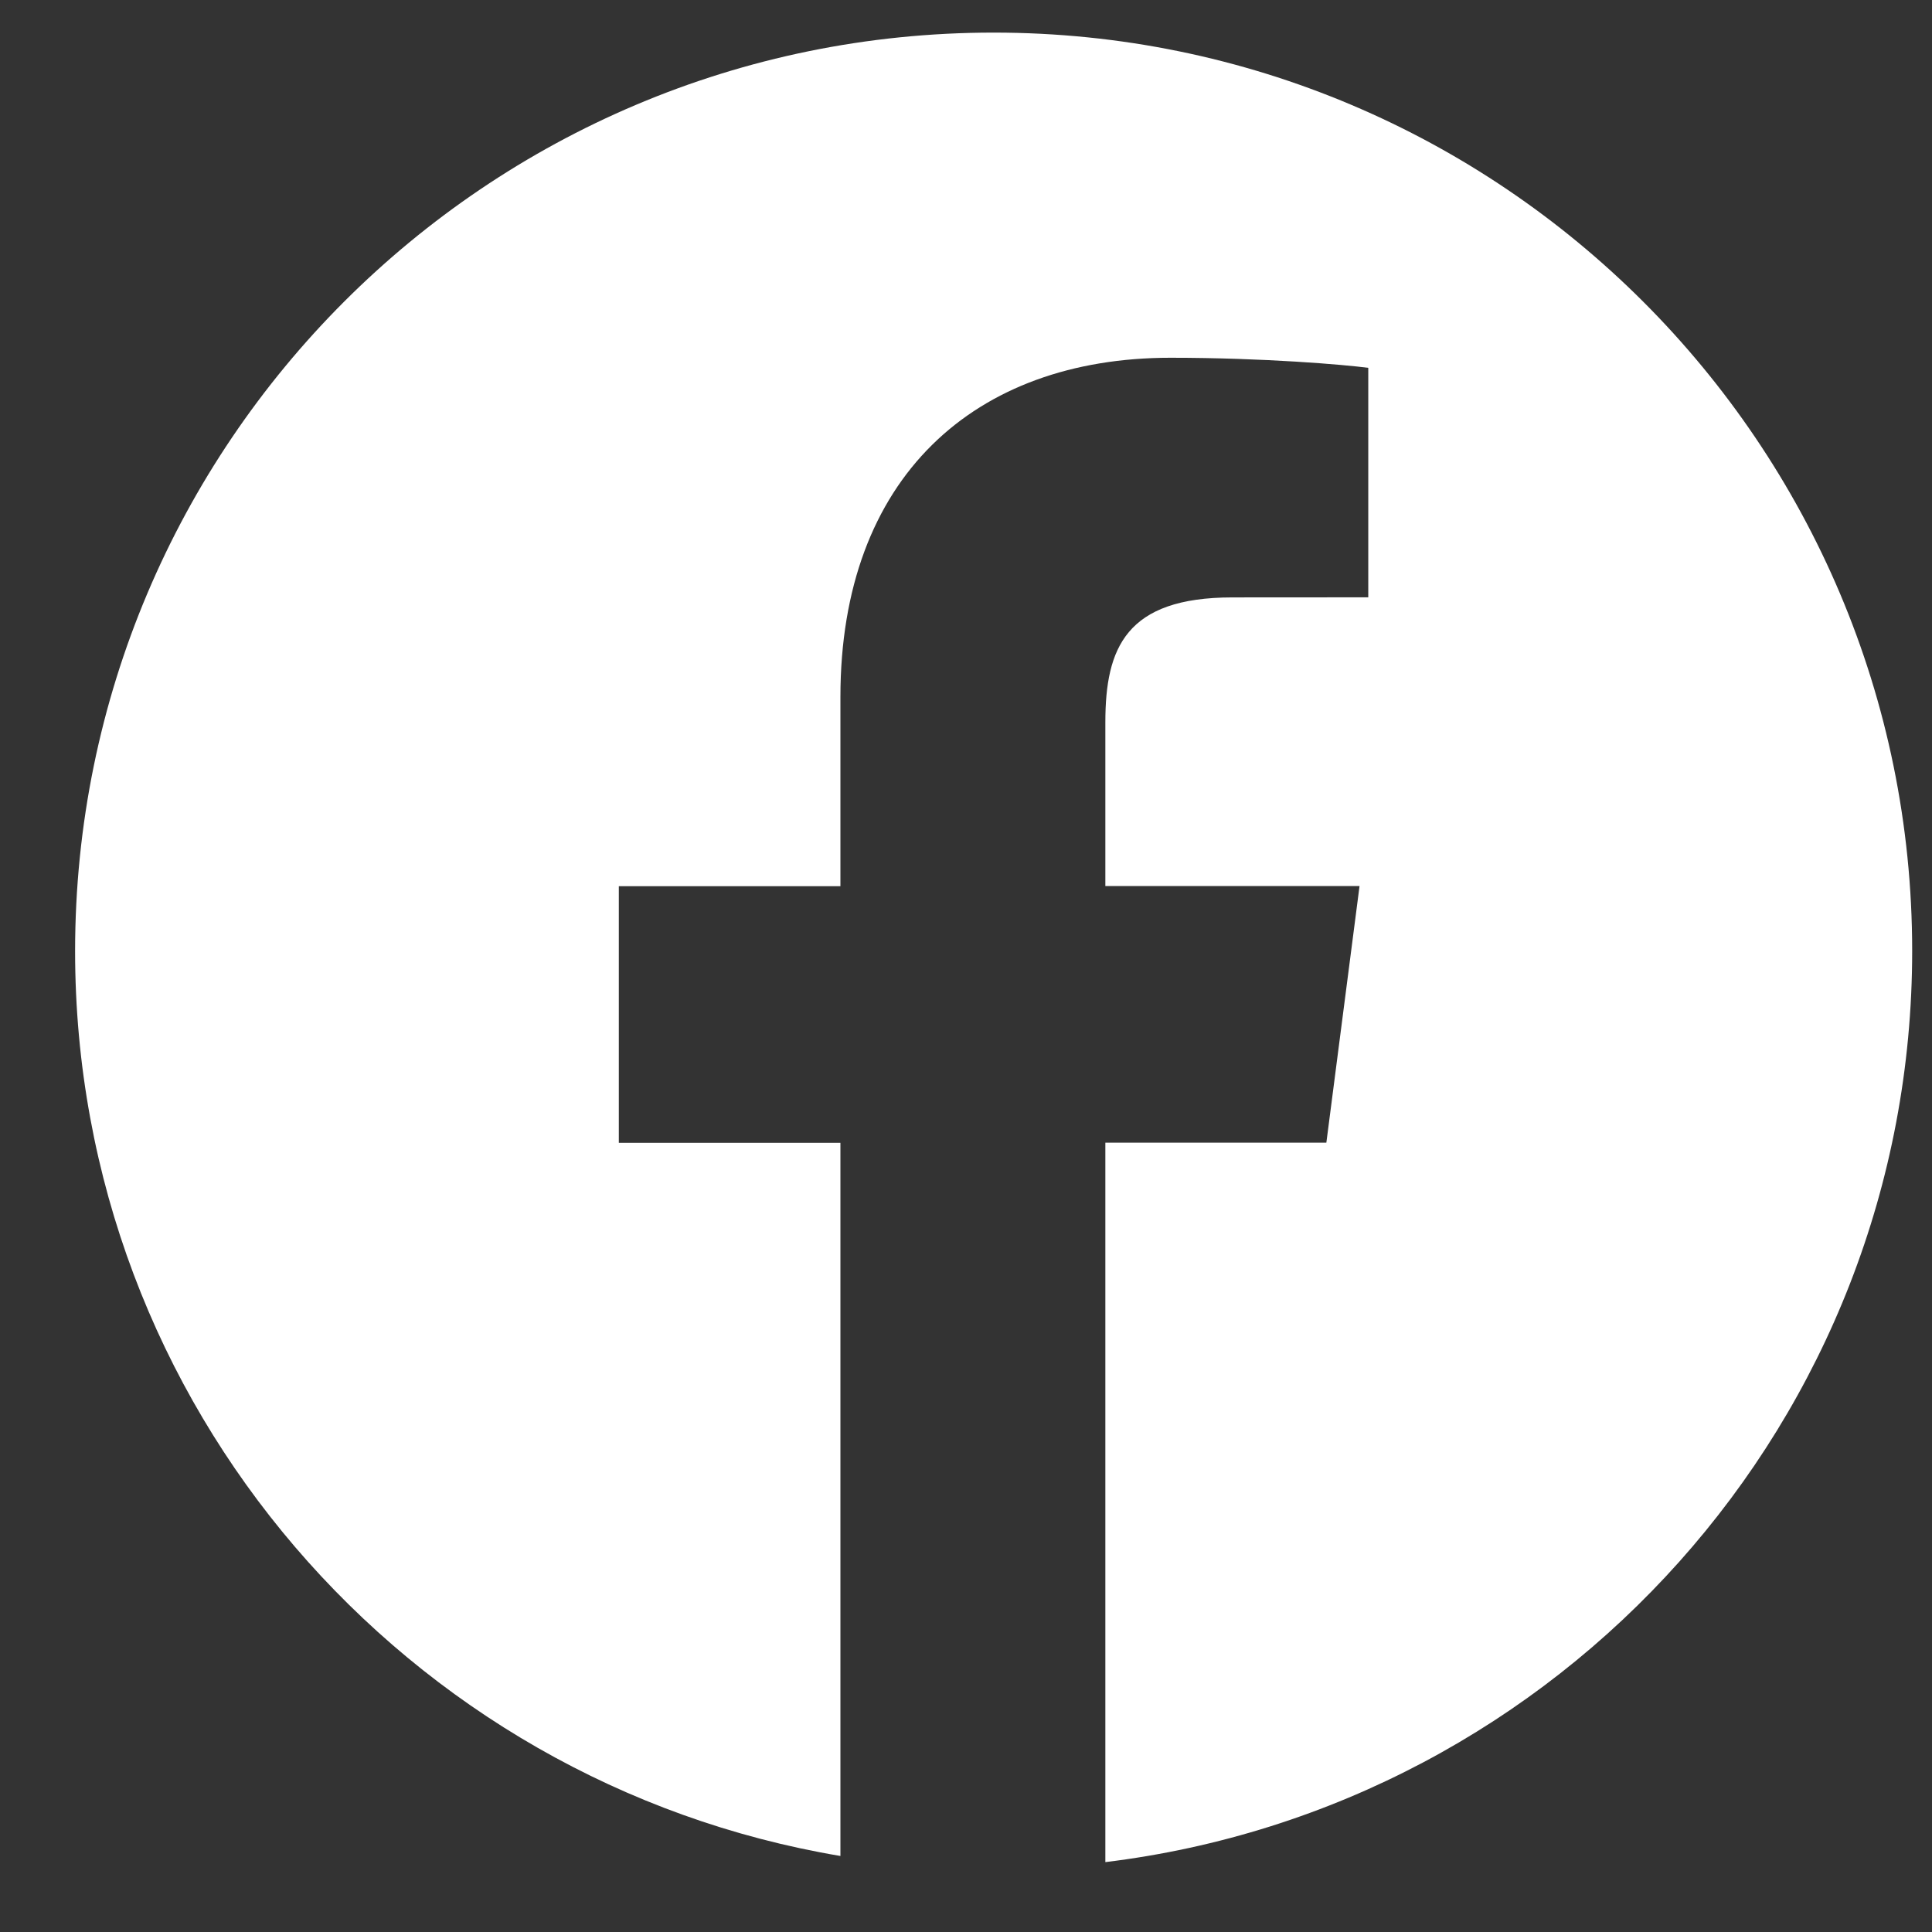 <svg width="23" height="23" viewBox="0 0 23 23" fill="none" xmlns="http://www.w3.org/2000/svg">
<rect x="0" y="0" width="23" height="23" fill="#333333" stroke="none"/>
<path d="M11.829 0.388C5.79 0.388 0.894 5.284 0.894 11.323C0.894 16.74 4.836 21.226 10.005 22.095V13.605H7.367V10.55H10.005V8.297C10.005 5.683 11.602 4.259 13.934 4.259C15.051 4.259 16.011 4.342 16.289 4.379V7.111L14.672 7.112C13.404 7.112 13.159 7.714 13.159 8.598V10.548H16.185L15.79 13.603H13.159V22.168C18.57 21.509 22.764 16.909 22.764 11.32C22.764 5.284 17.868 0.388 11.829 0.388Z" fill="white"/>
</svg>

